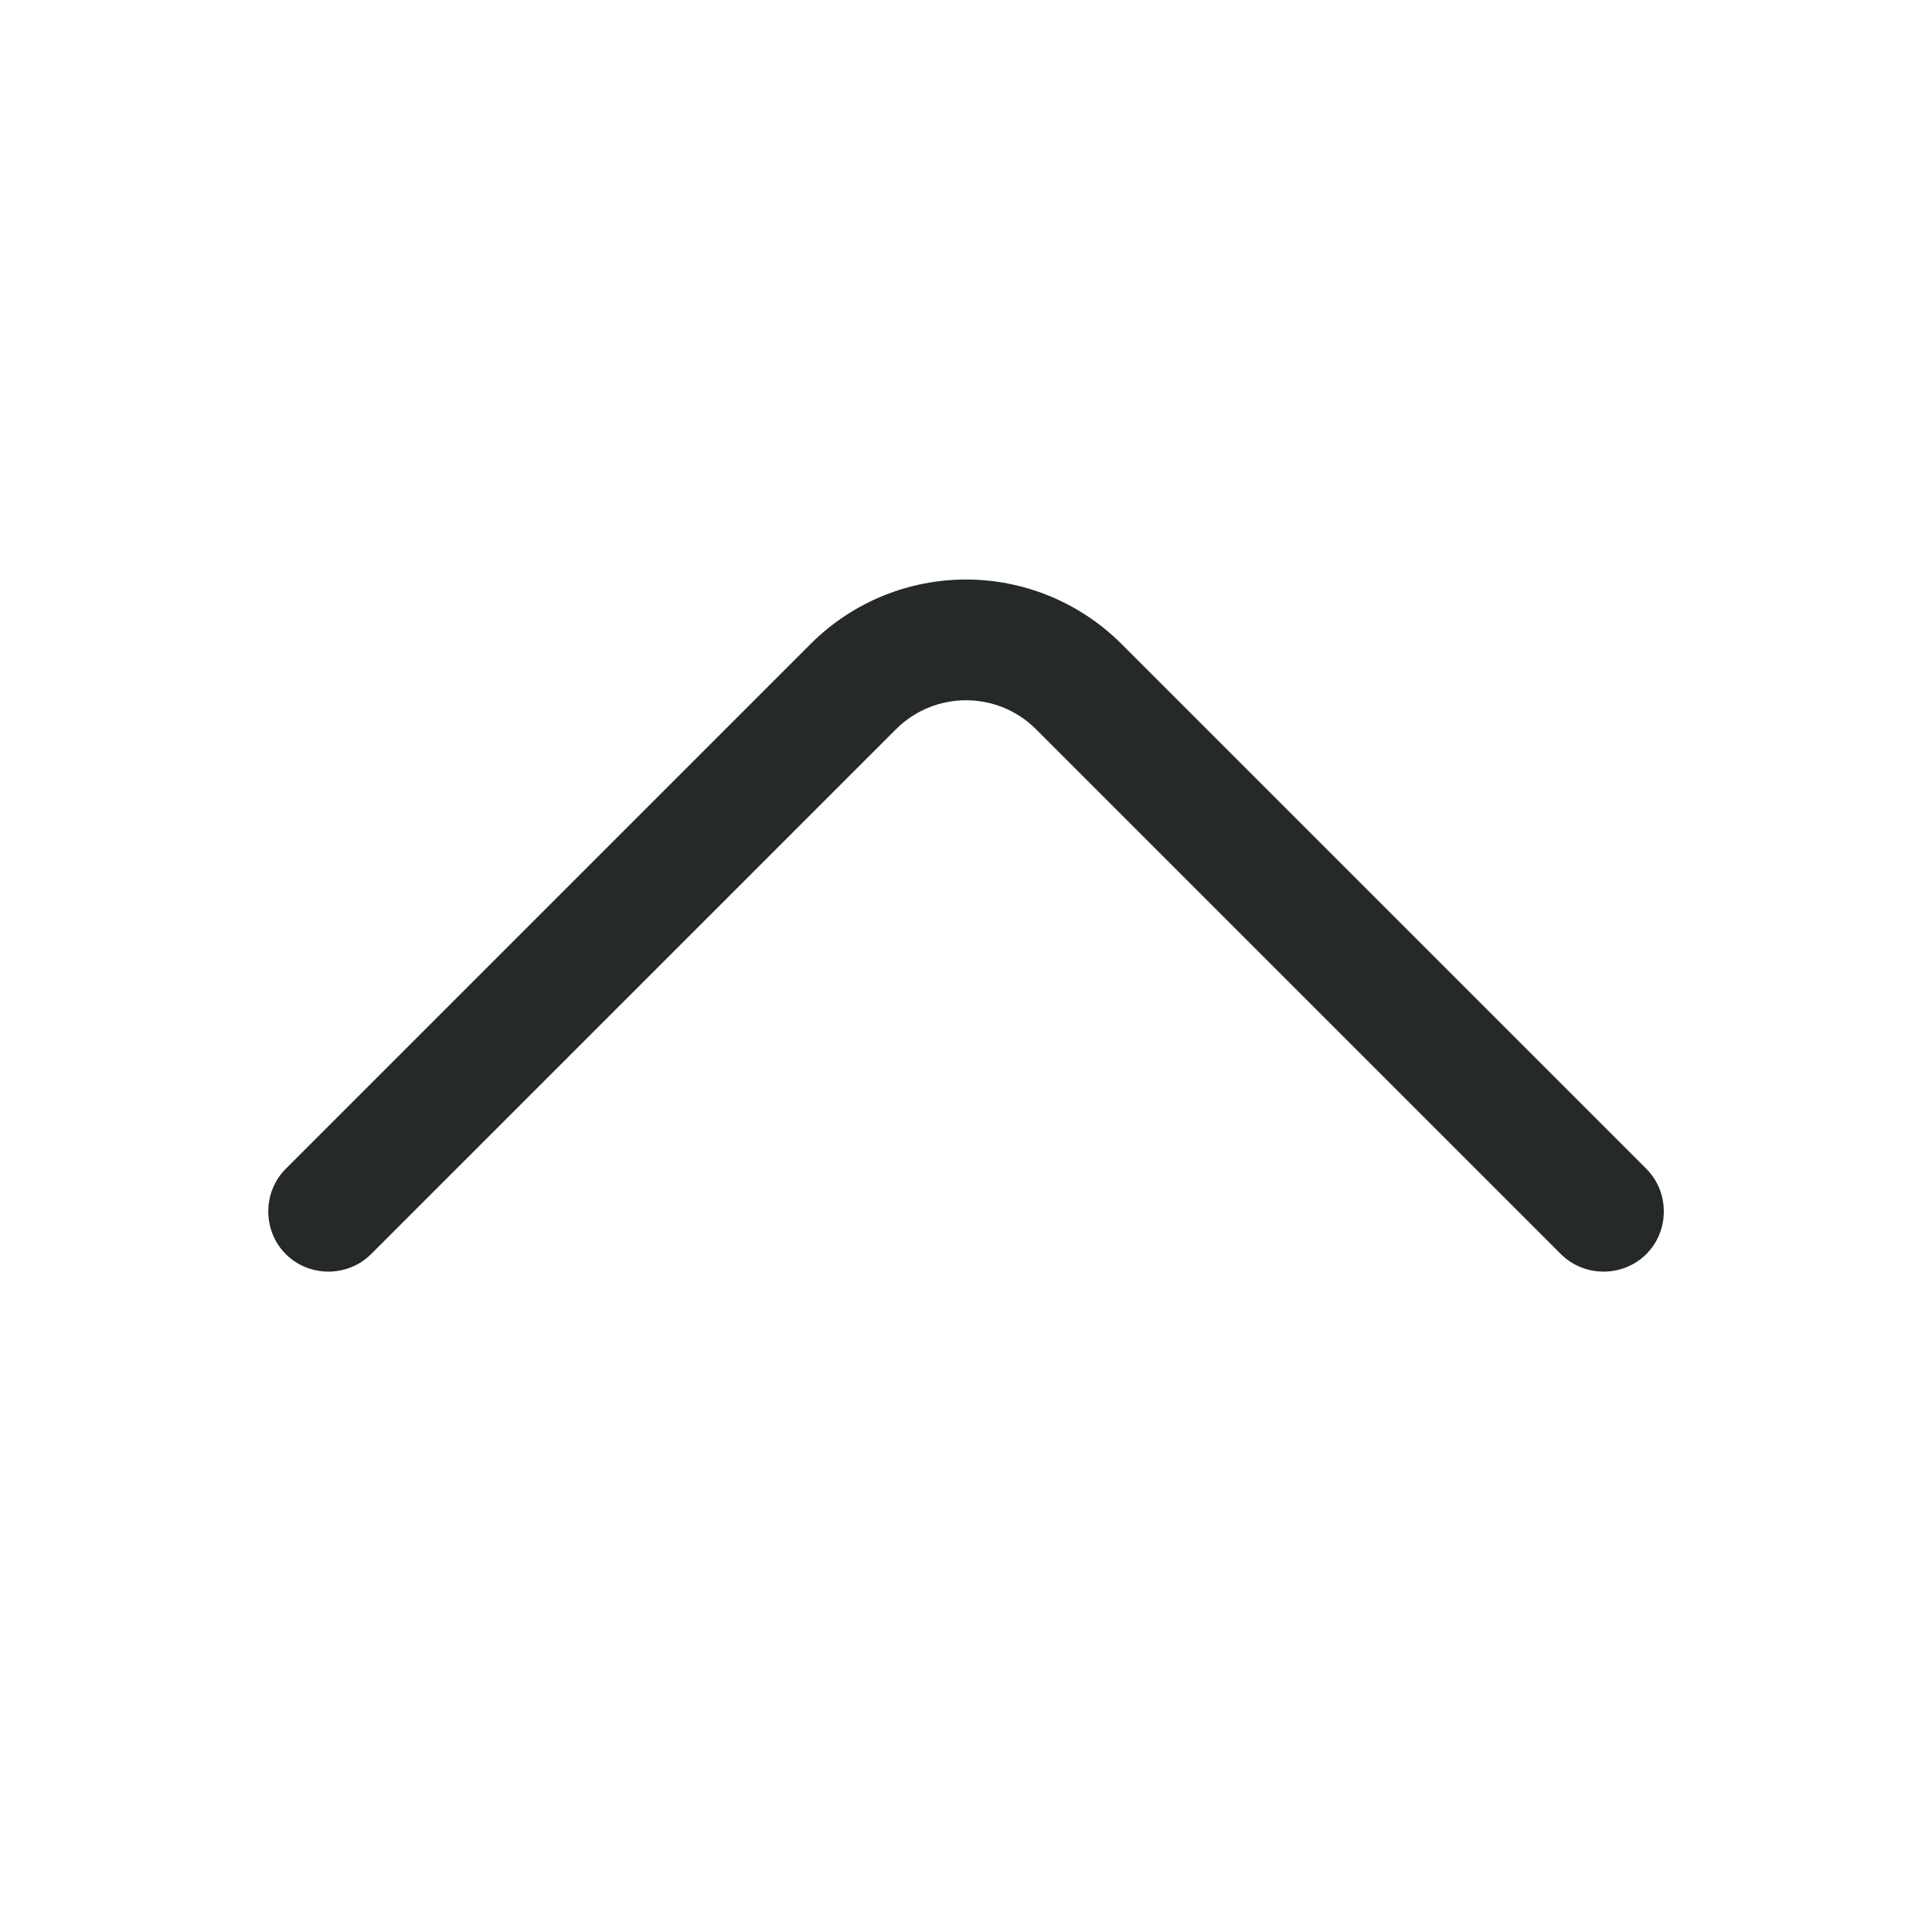 <svg width="24" height="24" viewBox="0 0 24 24" fill="none" xmlns="http://www.w3.org/2000/svg">
<path d="M12.001 7.199C12.7 7.199 13.4 7.469 13.931 7.999L20.451 14.519C20.741 14.809 20.741 15.289 20.451 15.579C20.16 15.869 19.68 15.869 19.39 15.579L12.87 9.059C12.39 8.579 11.611 8.579 11.13 9.059L4.61 15.579C4.32 15.869 3.84 15.869 3.55 15.579C3.26 15.289 3.26 14.809 3.55 14.519L10.07 7.999C10.601 7.469 11.3 7.199 12.001 7.199Z" fill="#25292A"/>
</svg>
